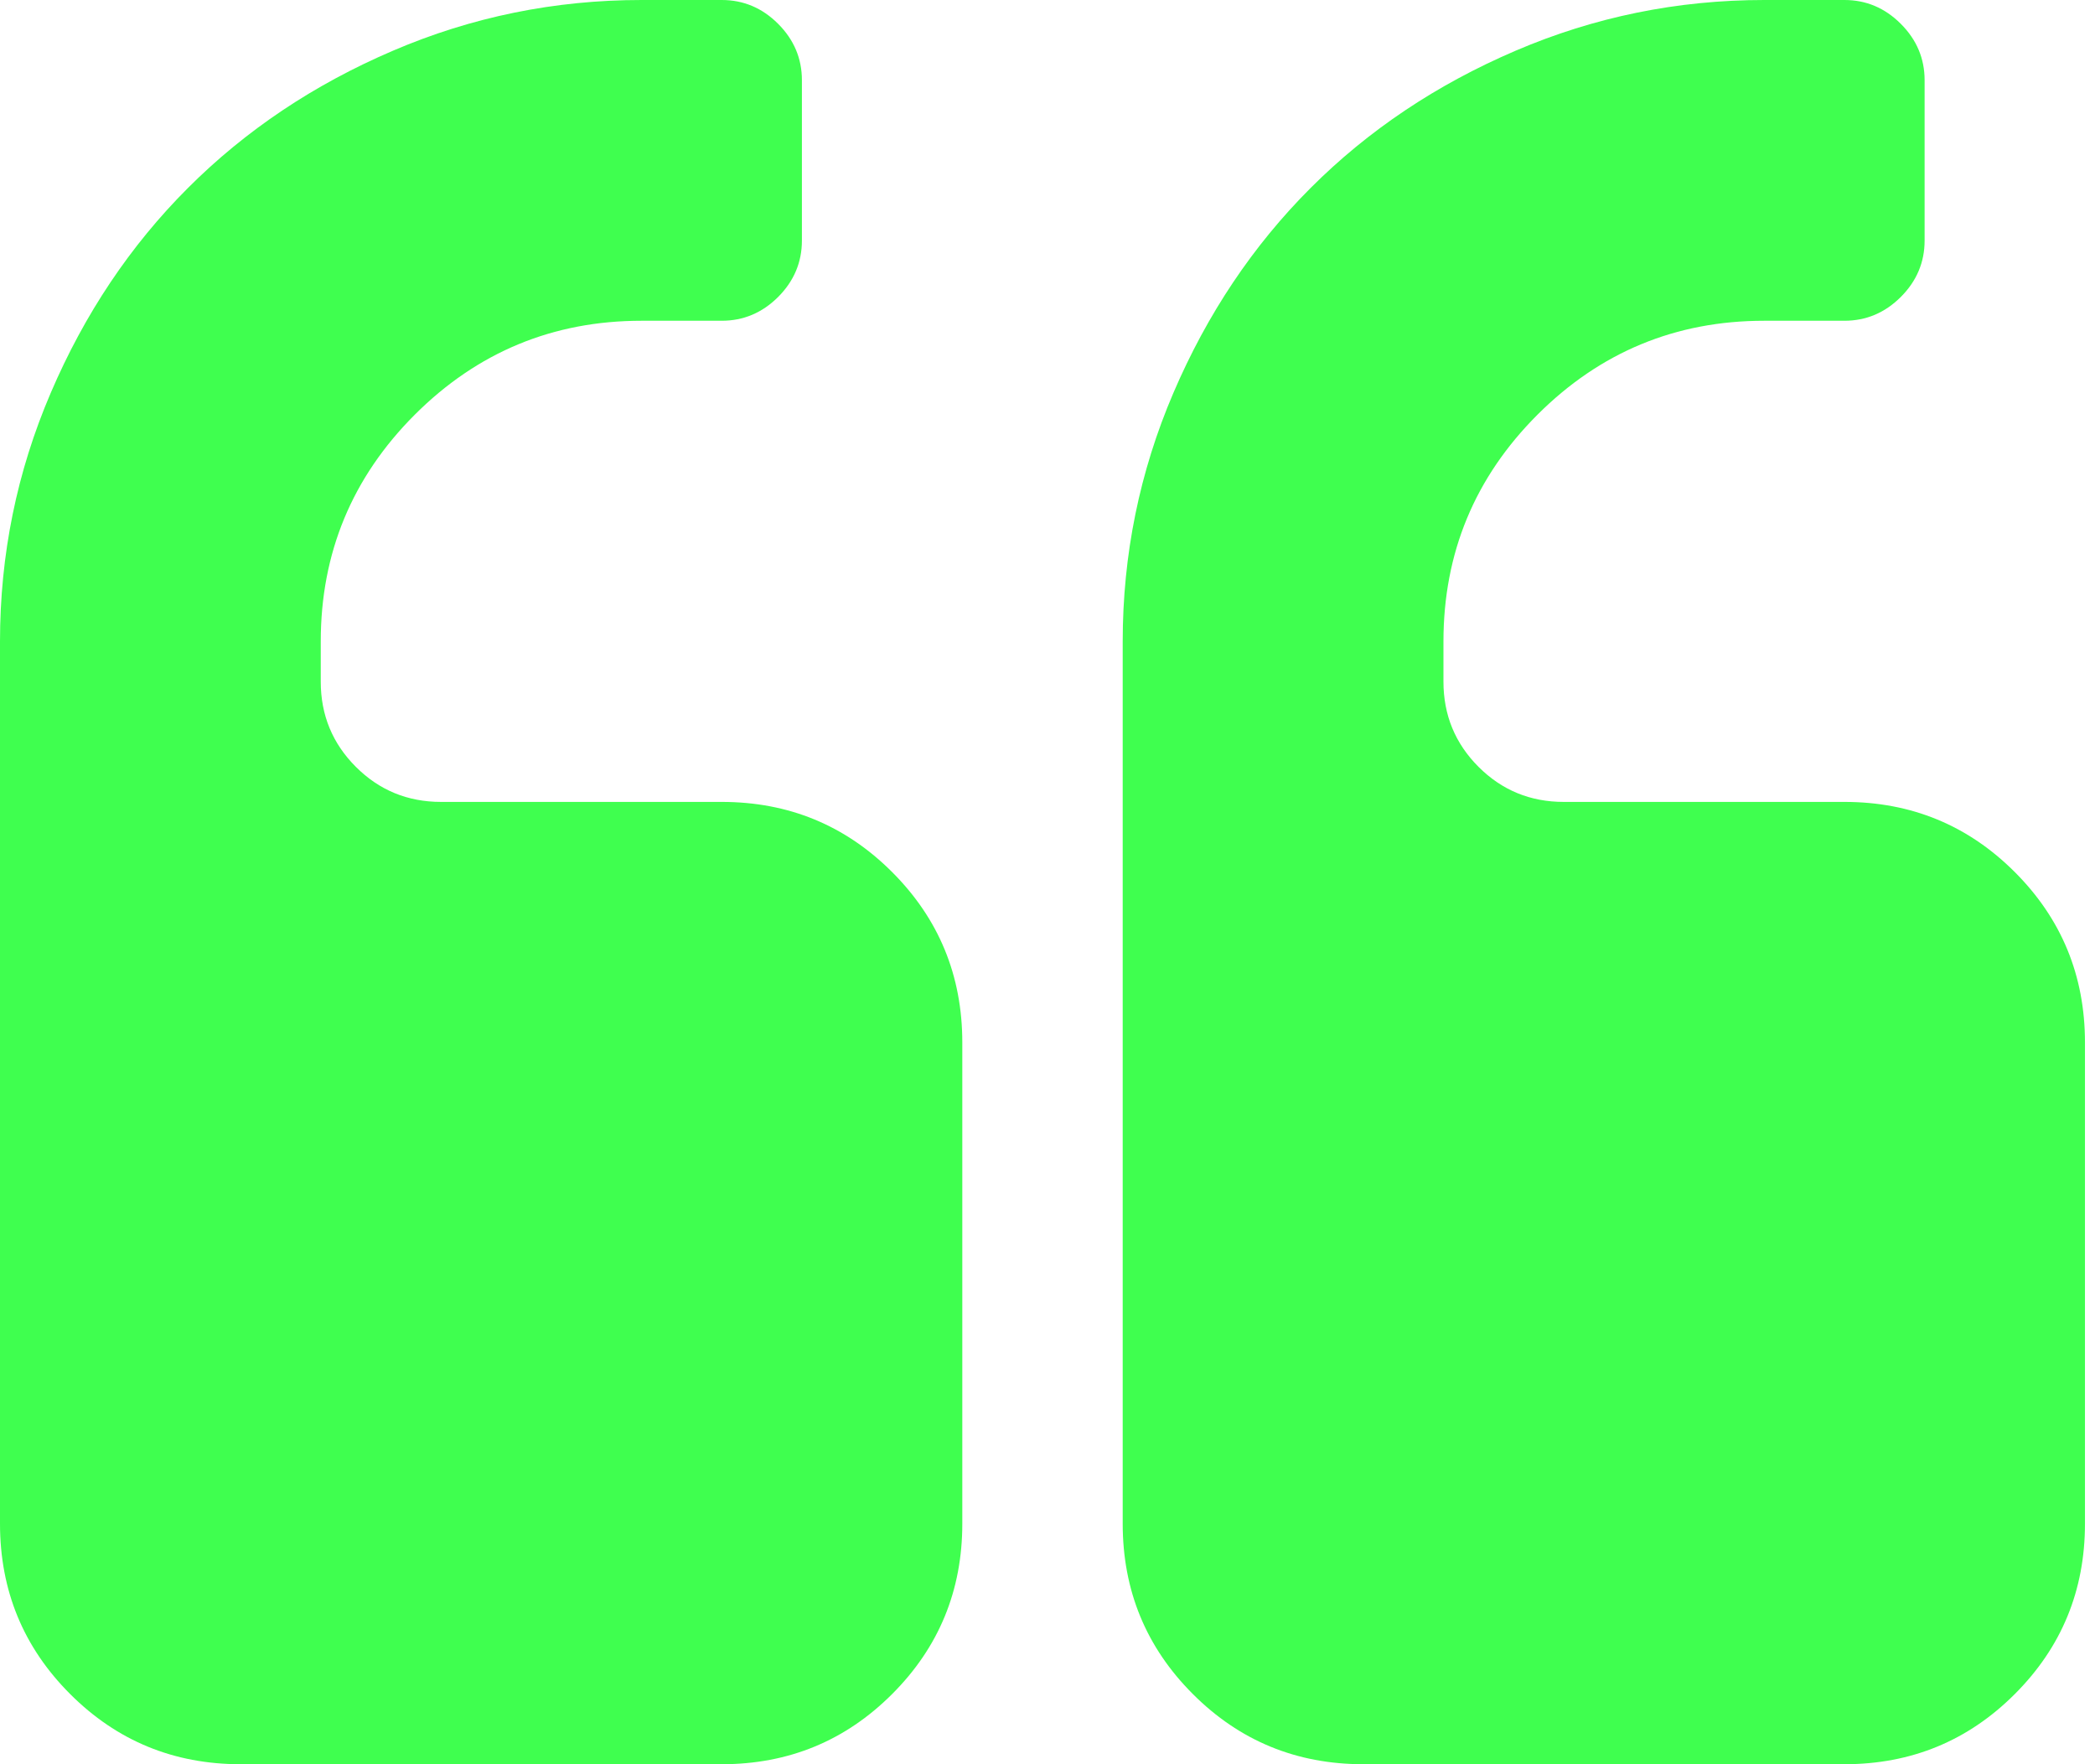 <svg width="57" height="48" viewBox="0 0 57 48" fill="none" xmlns="http://www.w3.org/2000/svg">
<g id="fa:quote-left" clip-path="url(#clip0_284_1542)">
<path id="Vector" d="M26.182 28.364V41.455C26.182 43.273 25.546 44.818 24.273 46.091C23 47.364 21.454 48 19.636 48H6.545C4.727 48 3.182 47.364 1.909 46.091C0.636 44.818 0 43.273 0 41.455V17.454C0 15.091 0.46 12.835 1.381 10.688C2.301 8.54 3.545 6.682 5.114 5.114C6.682 3.545 8.54 2.301 10.688 1.381C12.835 0.46 15.091 0 17.454 0H19.636C20.227 0 20.739 0.216 21.171 0.648C21.602 1.08 21.818 1.591 21.818 2.182V6.545C21.818 7.136 21.602 7.648 21.171 8.08C20.739 8.511 20.227 8.727 19.636 8.727H17.454C15.046 8.727 12.989 9.58 11.284 11.284C9.58 12.989 8.727 15.046 8.727 17.454V18.546C8.727 19.454 9.045 20.227 9.682 20.864C10.318 21.5 11.091 21.818 12 21.818H19.636C21.454 21.818 23 22.454 24.273 23.727C25.546 25 26.182 26.546 26.182 28.364ZM56.727 28.364V41.455C56.727 43.273 56.091 44.818 54.818 46.091C53.545 47.364 52 48 50.182 48H37.091C35.273 48 33.727 47.364 32.455 46.091C31.182 44.818 30.546 43.273 30.546 41.455V17.454C30.546 15.091 31.006 12.835 31.926 10.688C32.847 8.54 34.091 6.682 35.659 5.114C37.227 3.545 39.085 2.301 41.233 1.381C43.381 0.46 45.636 0 48 0H50.182C50.773 0 51.284 0.216 51.716 0.648C52.148 1.08 52.364 1.591 52.364 2.182V6.545C52.364 7.136 52.148 7.648 51.716 8.08C51.284 8.511 50.773 8.727 50.182 8.727H48C45.591 8.727 43.534 9.58 41.83 11.284C40.125 12.989 39.273 15.046 39.273 17.454V18.546C39.273 19.454 39.591 20.227 40.227 20.864C40.864 21.5 41.636 21.818 42.545 21.818H50.182C52 21.818 53.545 22.454 54.818 23.727C56.091 25 56.727 26.546 56.727 28.364Z" fill="#3FFF4F"/>
</g>
<defs>
<clipPath id="clip0_284_1542">
<rect width="56.727" height="48" fill="white"/>
</clipPath>
</defs>
</svg>
